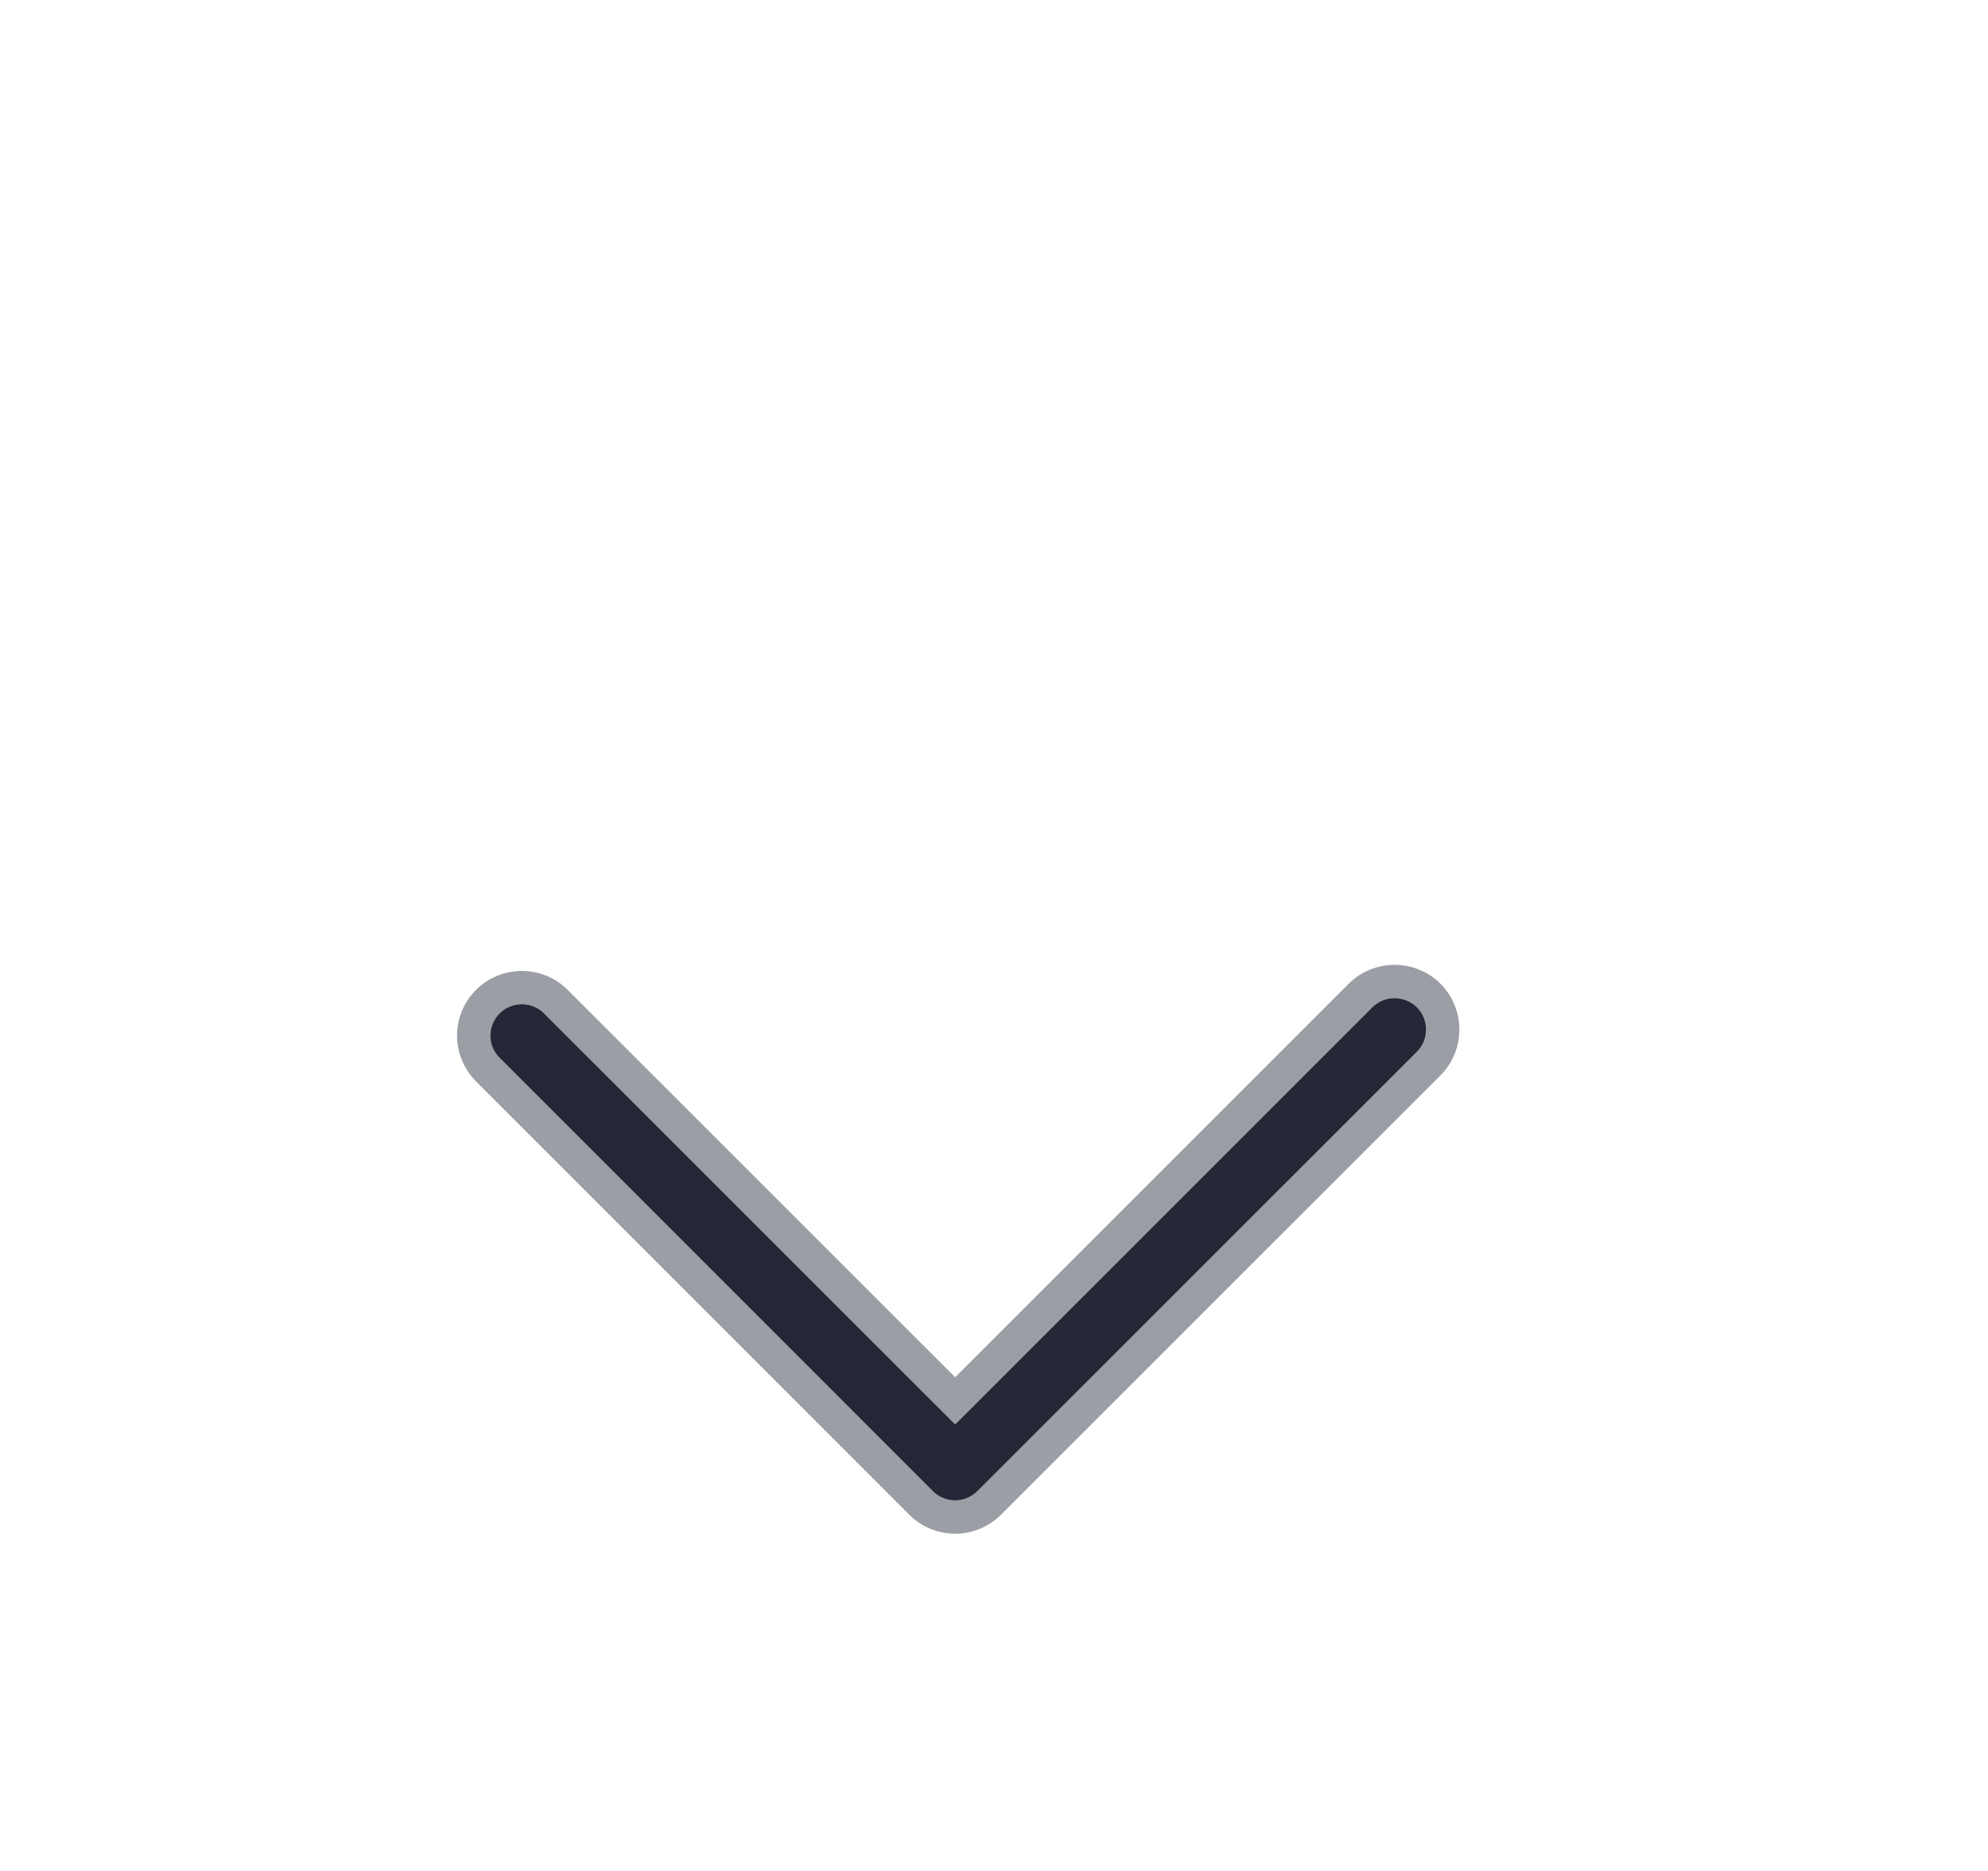<svg width="17" height="16" viewBox="0 0 17 16" fill="none" xmlns="http://www.w3.org/2000/svg">
<g id="simple-line-icons:arrow-up">
<path id="Vector" d="M7.877 12.853L7.877 12.853C8.037 13.013 8.298 13.013 8.458 12.853L12.216 9.096C12.298 9.014 12.337 8.909 12.337 8.804C12.337 8.699 12.296 8.593 12.216 8.513C12.056 8.354 11.795 8.354 11.635 8.513L8.168 11.98L4.753 8.566C4.593 8.406 4.332 8.406 4.172 8.566C4.011 8.726 4.011 8.987 4.172 9.147C4.172 9.147 4.172 9.147 4.172 9.147L7.877 12.853Z" fill="#232736" stroke="#9C9EA5" stroke-width="0.286"/>
</g>
</svg>
